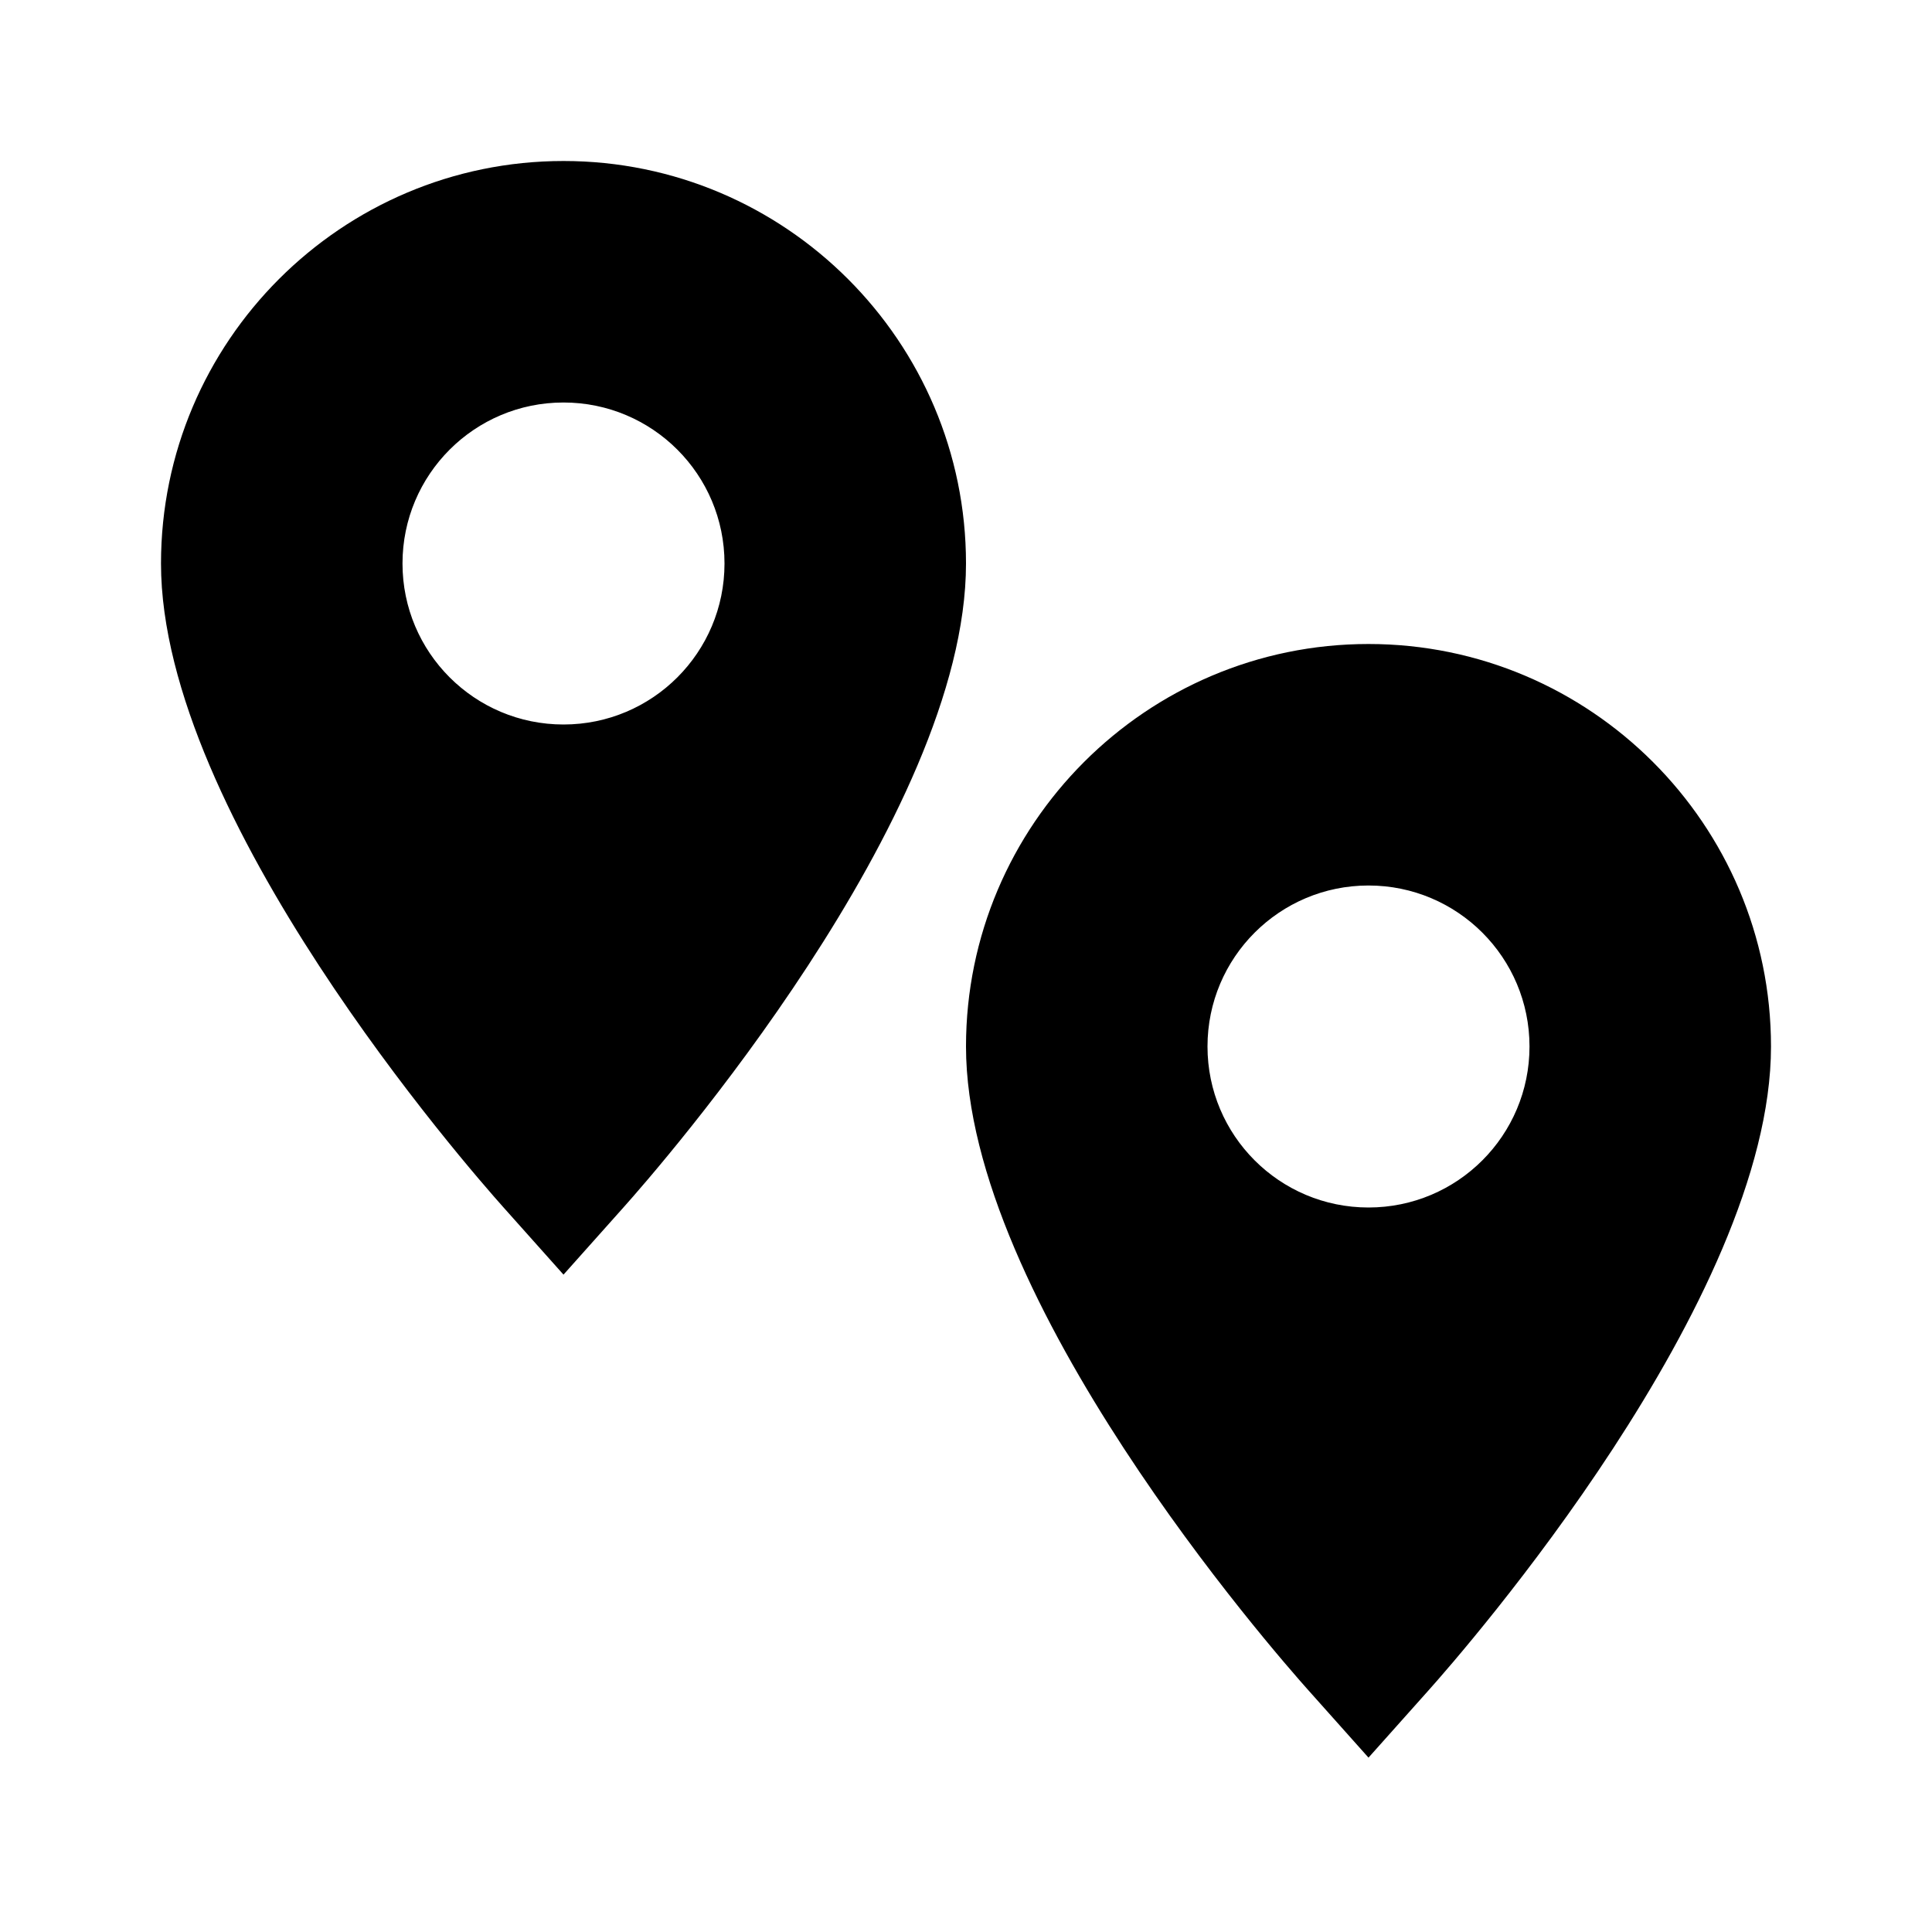 <?xml version="1.0"?>
<svg xmlns="http://www.w3.org/2000/svg" viewBox="0 0 24 24">
    <path d="M 7 2 C 4.243 2 2 4.243 2 7 C 2 10.148 5.819 14.511 6.254 14.998 L 7 15.834 L 7.746 14.998 C 8.181 14.511 12 10.148 12 7 C 12 4.243 9.757 2 7 2 z M 7 5 C 8.105 5 9 5.895 9 7 C 9 8.105 8.105 9 7 9 C 5.895 9 5 8.105 5 7 C 5 5.895 5.895 5 7 5 z M 17 8 C 14.243 8 12 10.243 12 13 C 12 16.148 15.819 20.511 16.254 20.998 L 17 21.834 L 17.746 20.998 C 18.181 20.511 22 16.148 22 13 C 22 10.243 19.757 8 17 8 z M 17 11 C 18.105 11 19 11.895 19 13 C 19 14.105 18.105 15 17 15 C 15.895 15 15 14.105 15 13 C 15 11.895 15.895 11 17 11 z"/>
</svg>
